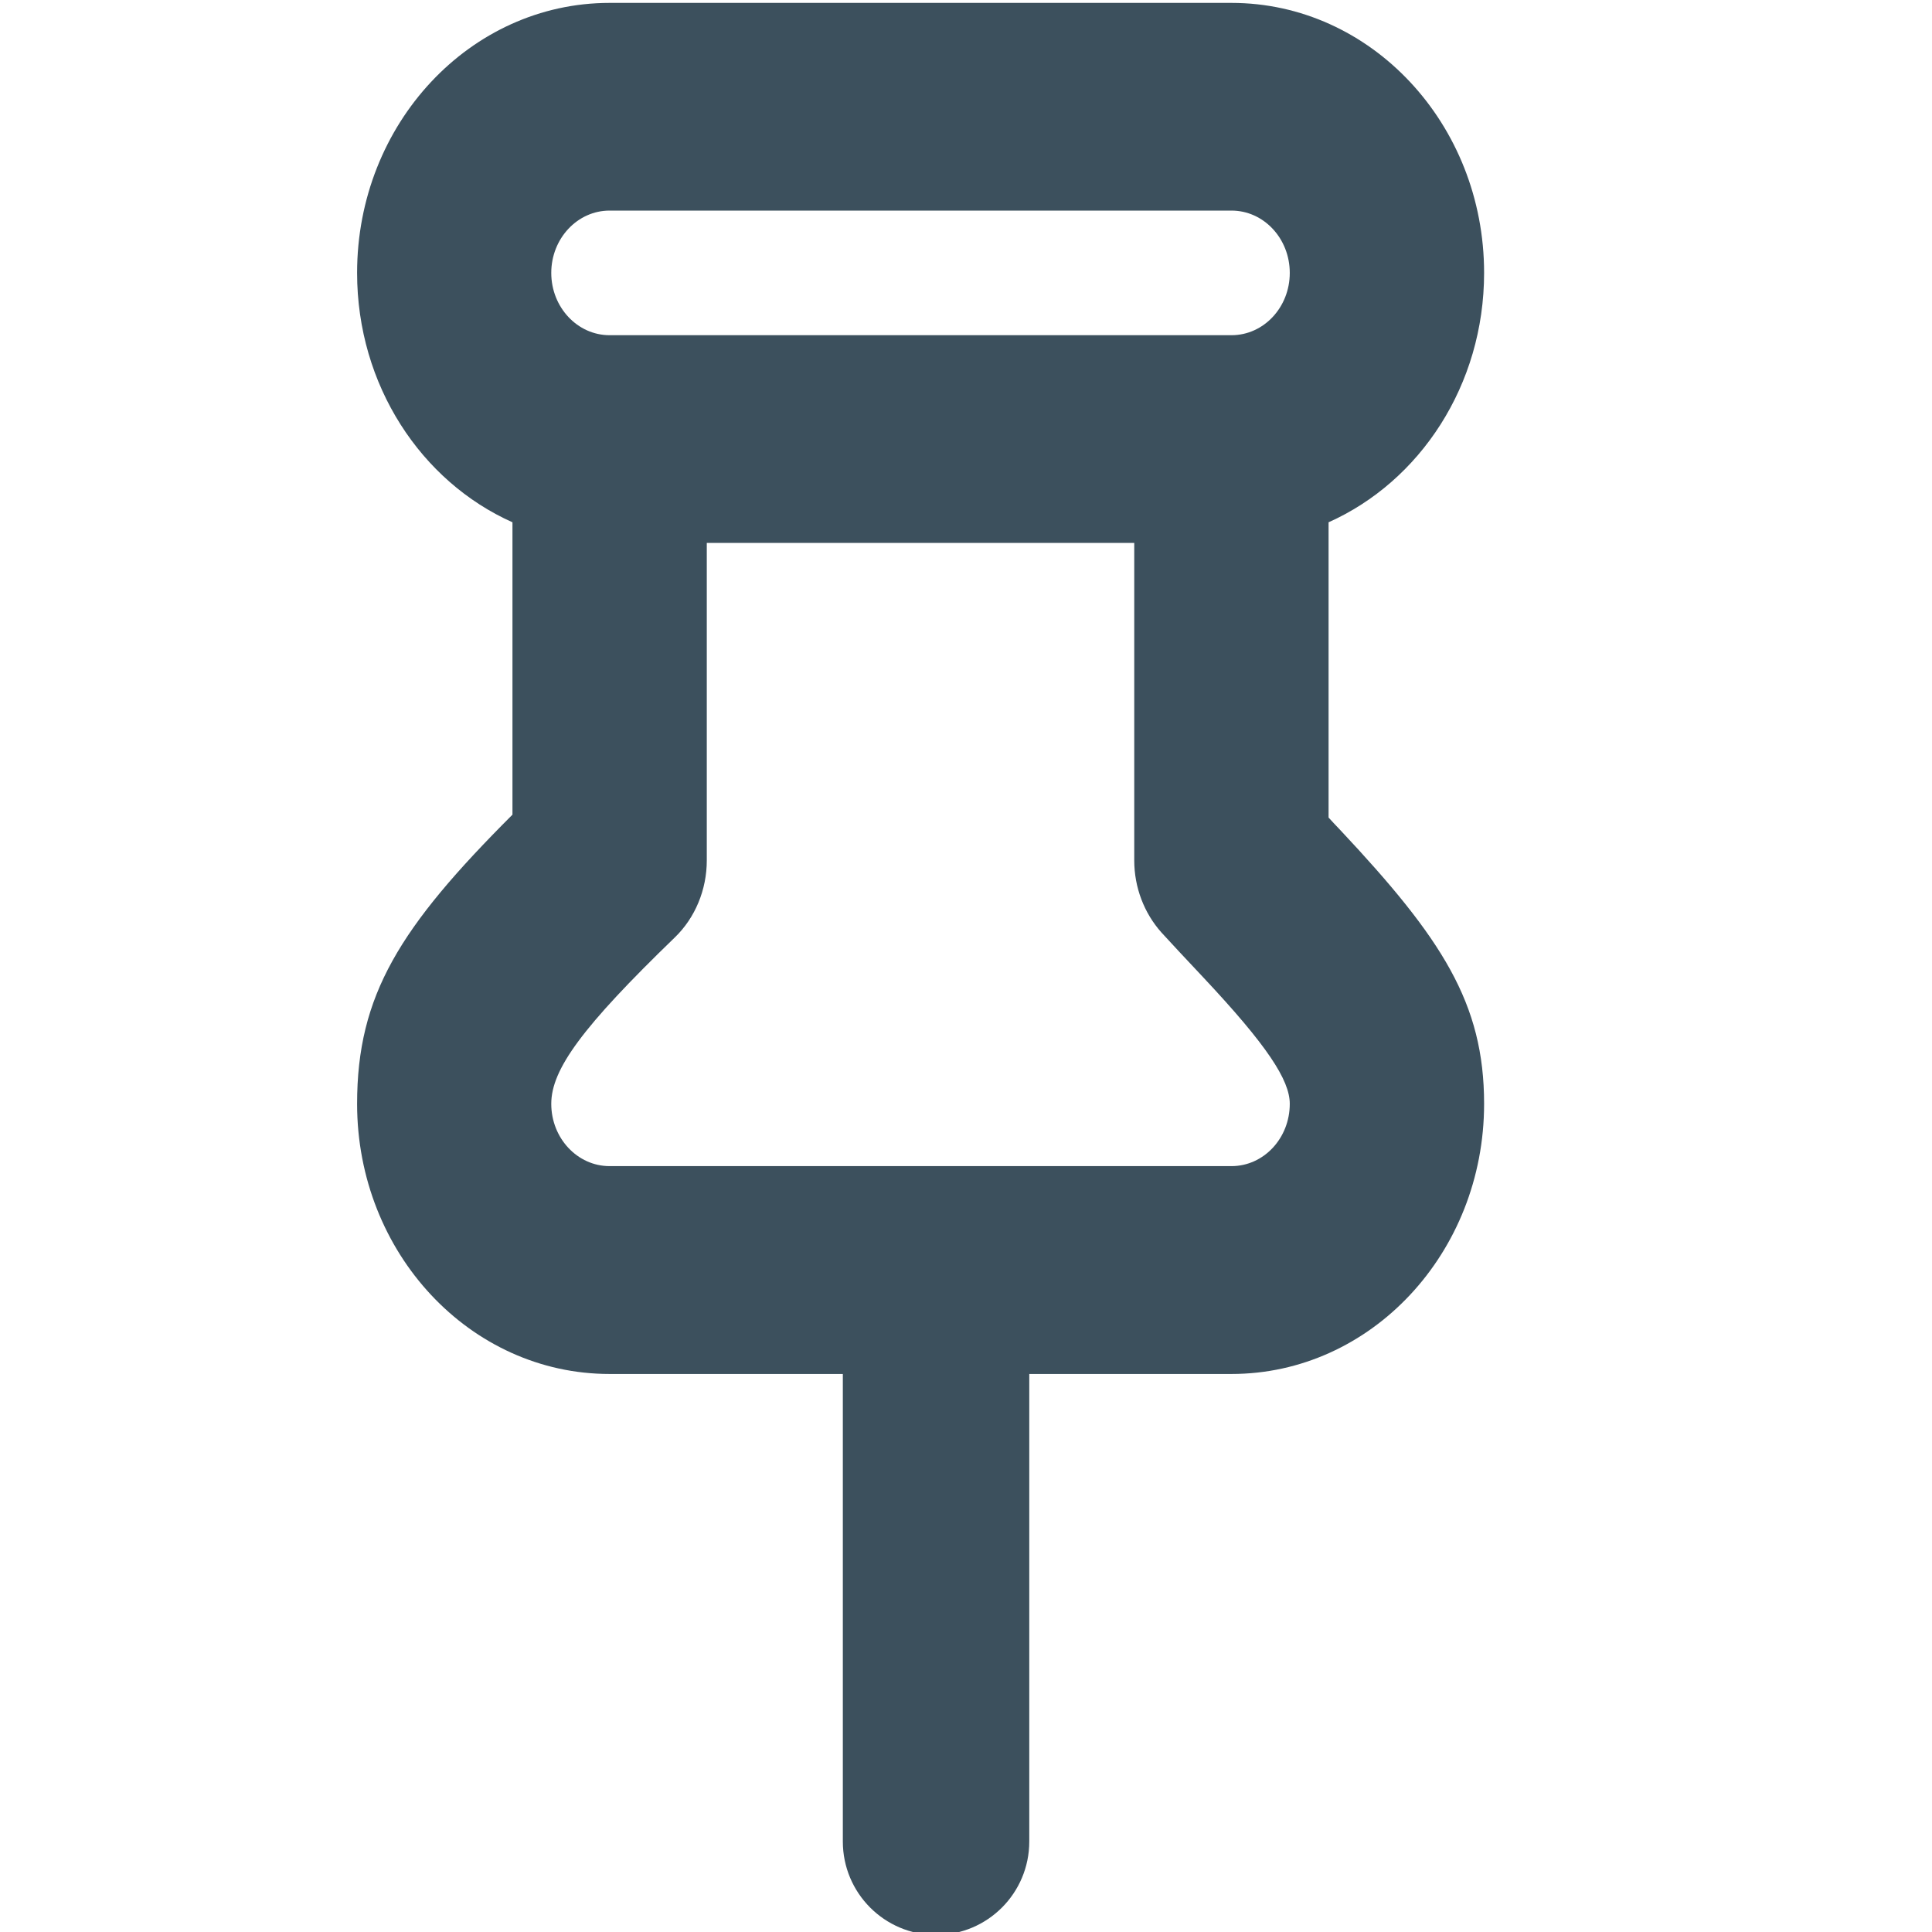 <?xml version='1.0' encoding='UTF-8'?>
<svg width='12px' height='12px' viewBox='0 0 12 12' version='1.1' xmlns='http://www.w3.org/2000/svg' xmlns:xlink='http://www.w3.org/1999/xlink'>
    <!-- Generator: Sketch 63.1 (92452) - https://sketch.com -->
    <title>icons/pinned</title>
    <desc>Created with Sketch.</desc>
    <g id='icons/pinned' stroke='none' stroke-width='1' fill='none' fill-rule='evenodd'>
        <path d='M7.045,3.372 L7.045,5.344 C7.045,5.511 7.106,5.671 7.214,5.792 C7.281,5.865 7.346,5.935 7.474,6.071 C7.871,6.494 8.011,6.709 8.011,6.856 C8.011,7.07 7.849,7.243 7.649,7.243 L7.649,7.243 L3.786,7.243 C3.587,7.243 3.424,7.07 3.424,6.856 C3.424,6.642 3.617,6.378 4.192,5.822 C4.318,5.7 4.39,5.526 4.39,5.344 L4.39,5.344 L4.39,3.372 L7.045,3.372 Z M7.649,0.018 C8.515,0.018 9.218,0.769 9.218,1.695 C9.218,2.393 8.819,2.991 8.252,3.244 L8.252,5.078 C8.274,5.102 8.298,5.128 8.326,5.157 C8.956,5.829 9.218,6.23 9.218,6.856 C9.218,7.783 8.515,8.534 7.649,8.534 L6.393,8.534 L6.393,11.438 C6.393,11.758 6.134,12.018 5.814,12.018 C5.494,12.018 5.235,11.758 5.235,11.438 L5.235,8.534 L3.786,8.534 C2.92,8.534 2.218,7.783 2.218,6.856 C2.218,6.18 2.483,5.76 3.183,5.06 L3.183,3.244 C2.616,2.991 2.218,2.393 2.218,1.695 C2.218,0.769 2.92,0.018 3.786,0.018 L7.649,0.018 Z M7.649,1.308 L3.786,1.308 C3.587,1.308 3.424,1.481 3.424,1.695 C3.424,1.909 3.587,2.082 3.786,2.082 L7.649,2.082 C7.849,2.082 8.011,1.909 8.011,1.695 C8.011,1.481 7.849,1.308 7.649,1.308 Z' id='pinned' fill='#3C505D'></path>
    </g>
</svg>